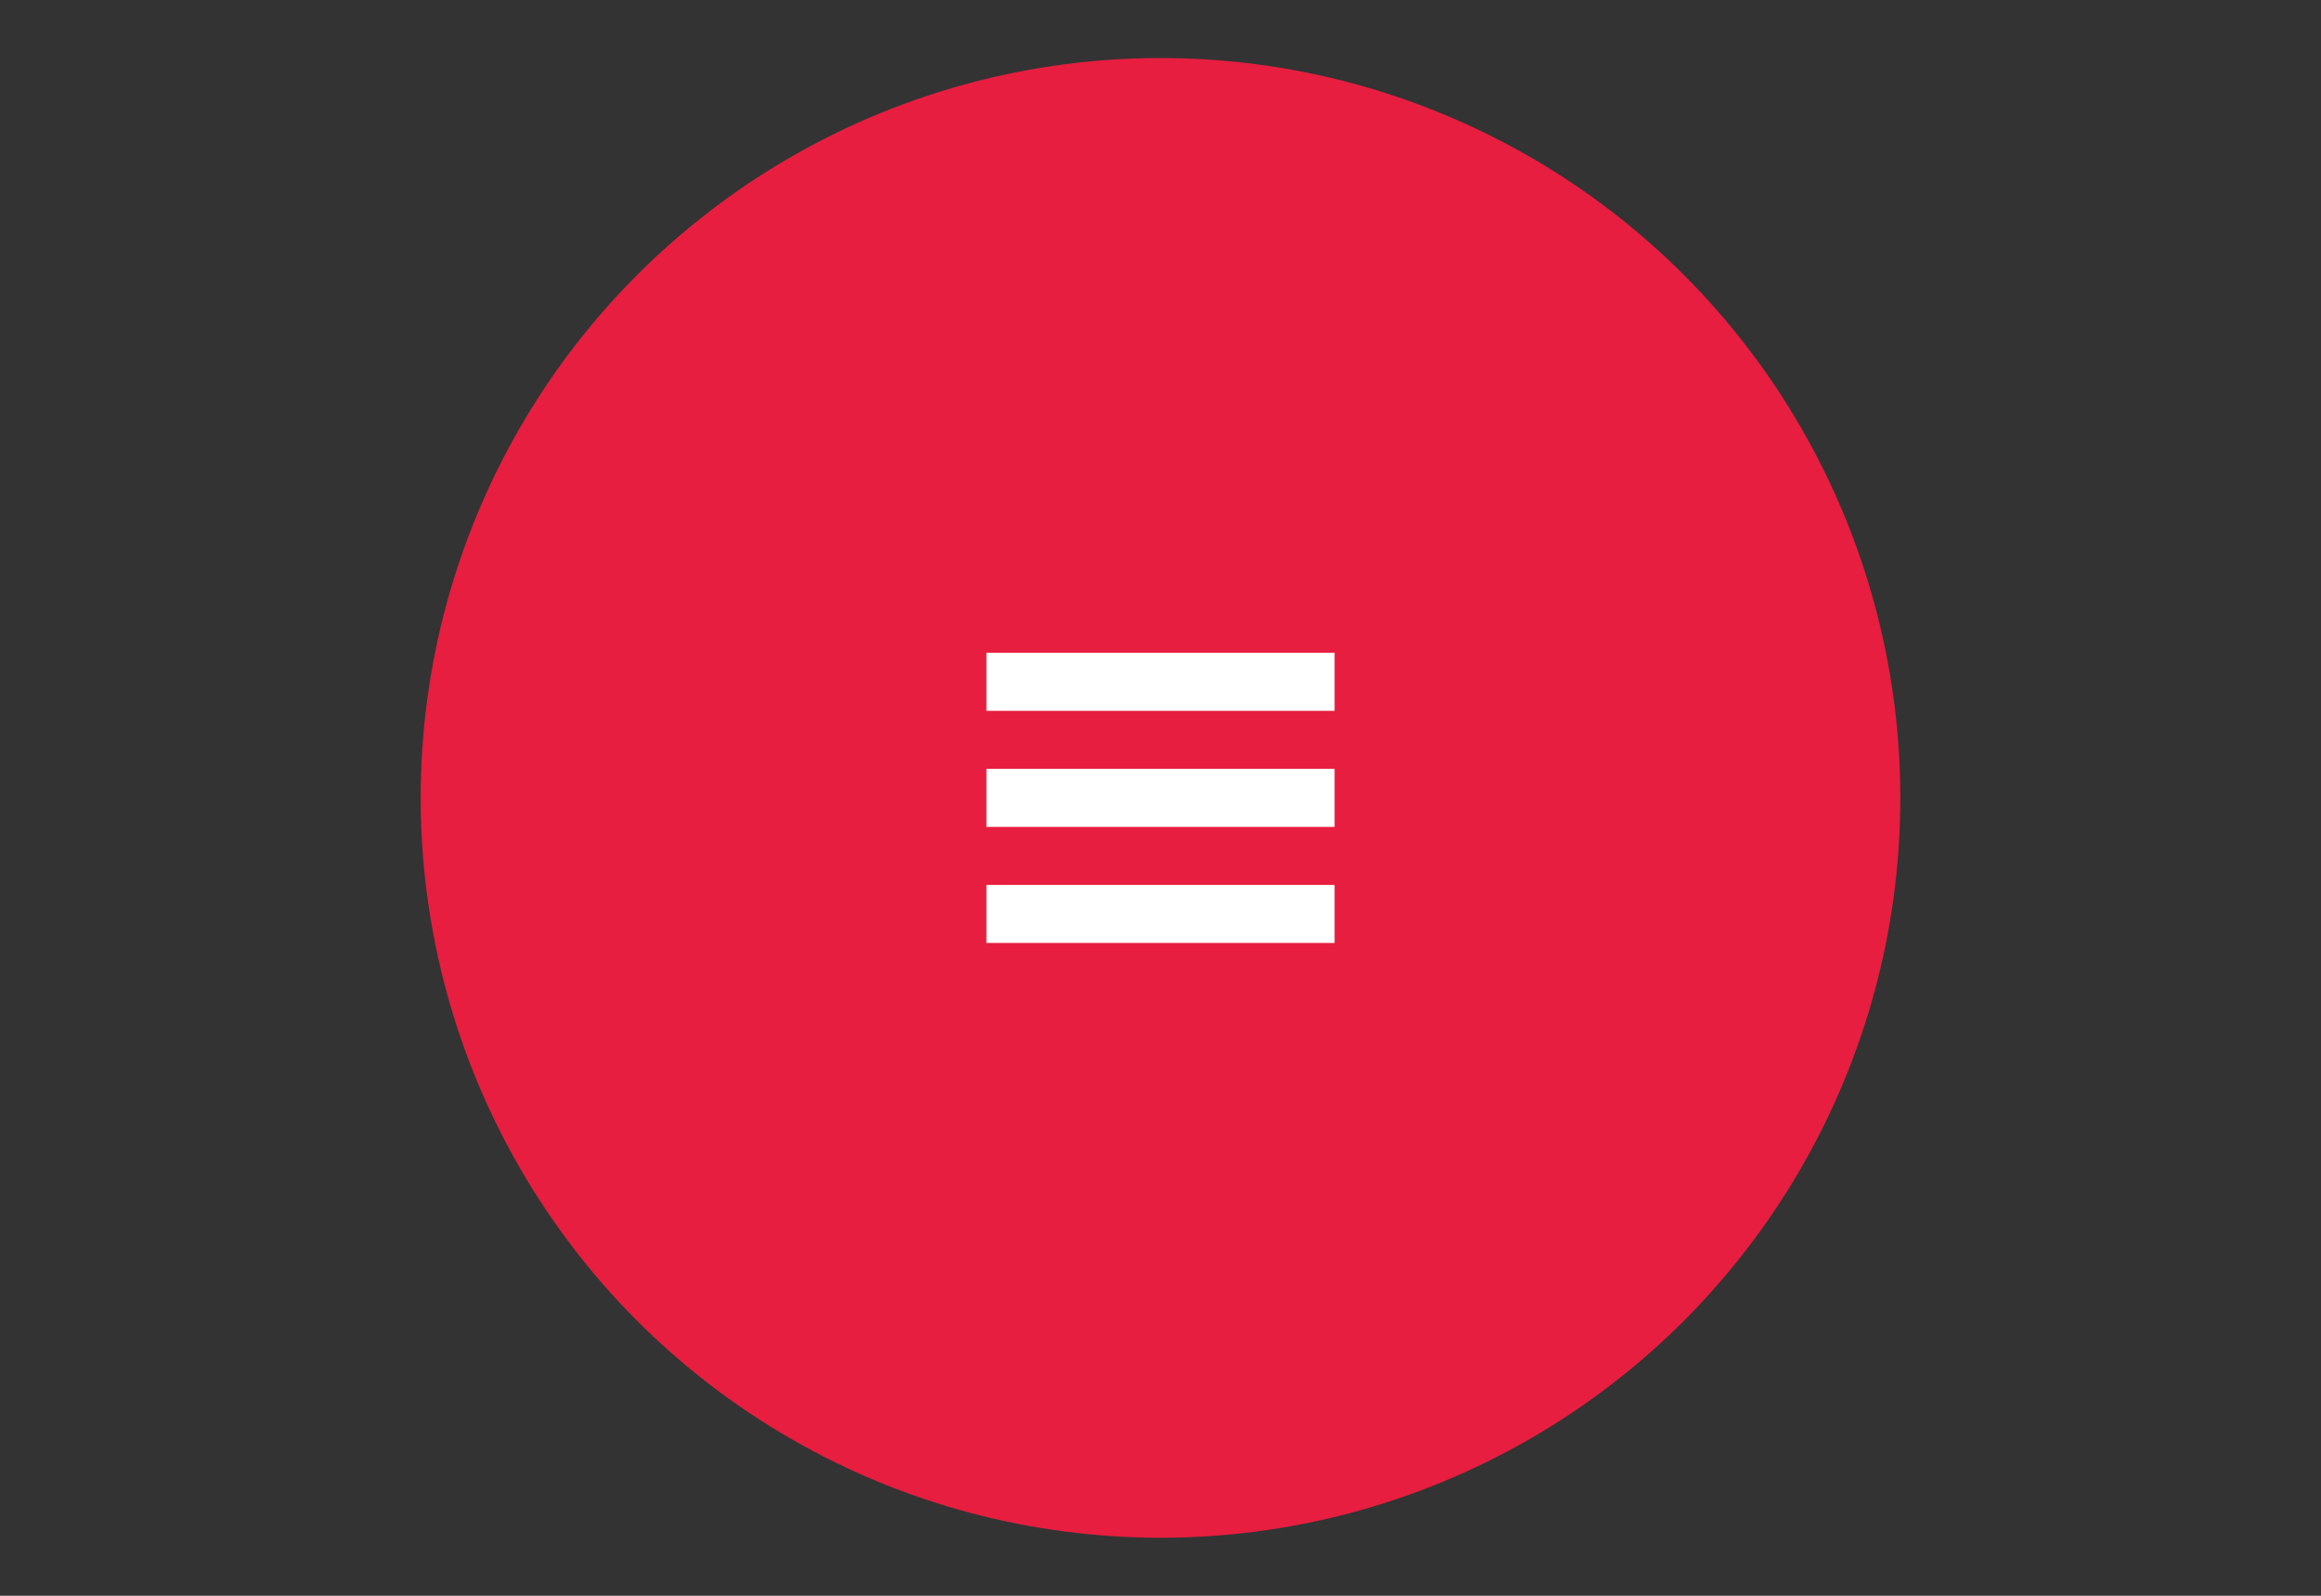 <?xml version="1.0" encoding="utf-8"?>
<!-- Generator: Adobe Illustrator 19.0.1, SVG Export Plug-In . SVG Version: 6.00 Build 0)  -->
<svg version="1.1" id="Shape_3_copy_1_" xmlns="http://www.w3.org/2000/svg" xmlns:xlink="http://www.w3.org/1999/xlink" x="0px"
	 y="0px" viewBox="0 0 80 55" style="enable-background:new 0 0 80 55;" xml:space="preserve">
<rect x="0" y="0" width="80" height="55" fill="#333333" stroke="none"/>
<style type="text/css">
	.st0{fill-rule:evenodd;clip-rule:evenodd;fill:#E71E3F;}
	.st1{fill-rule:evenodd;clip-rule:evenodd;fill:#FFFFFF;}
</style>
<circle class="st0" cx="40" cy="27.5" r="25.5"/>
<g>
	<g>
		<path class="st1" d="M34,32.5h12v-2H34V32.5z M34,28.5h12v-2H34V28.5z M34,22.5v2h12v-2H34z"/>
	</g>
</g>
</svg>
